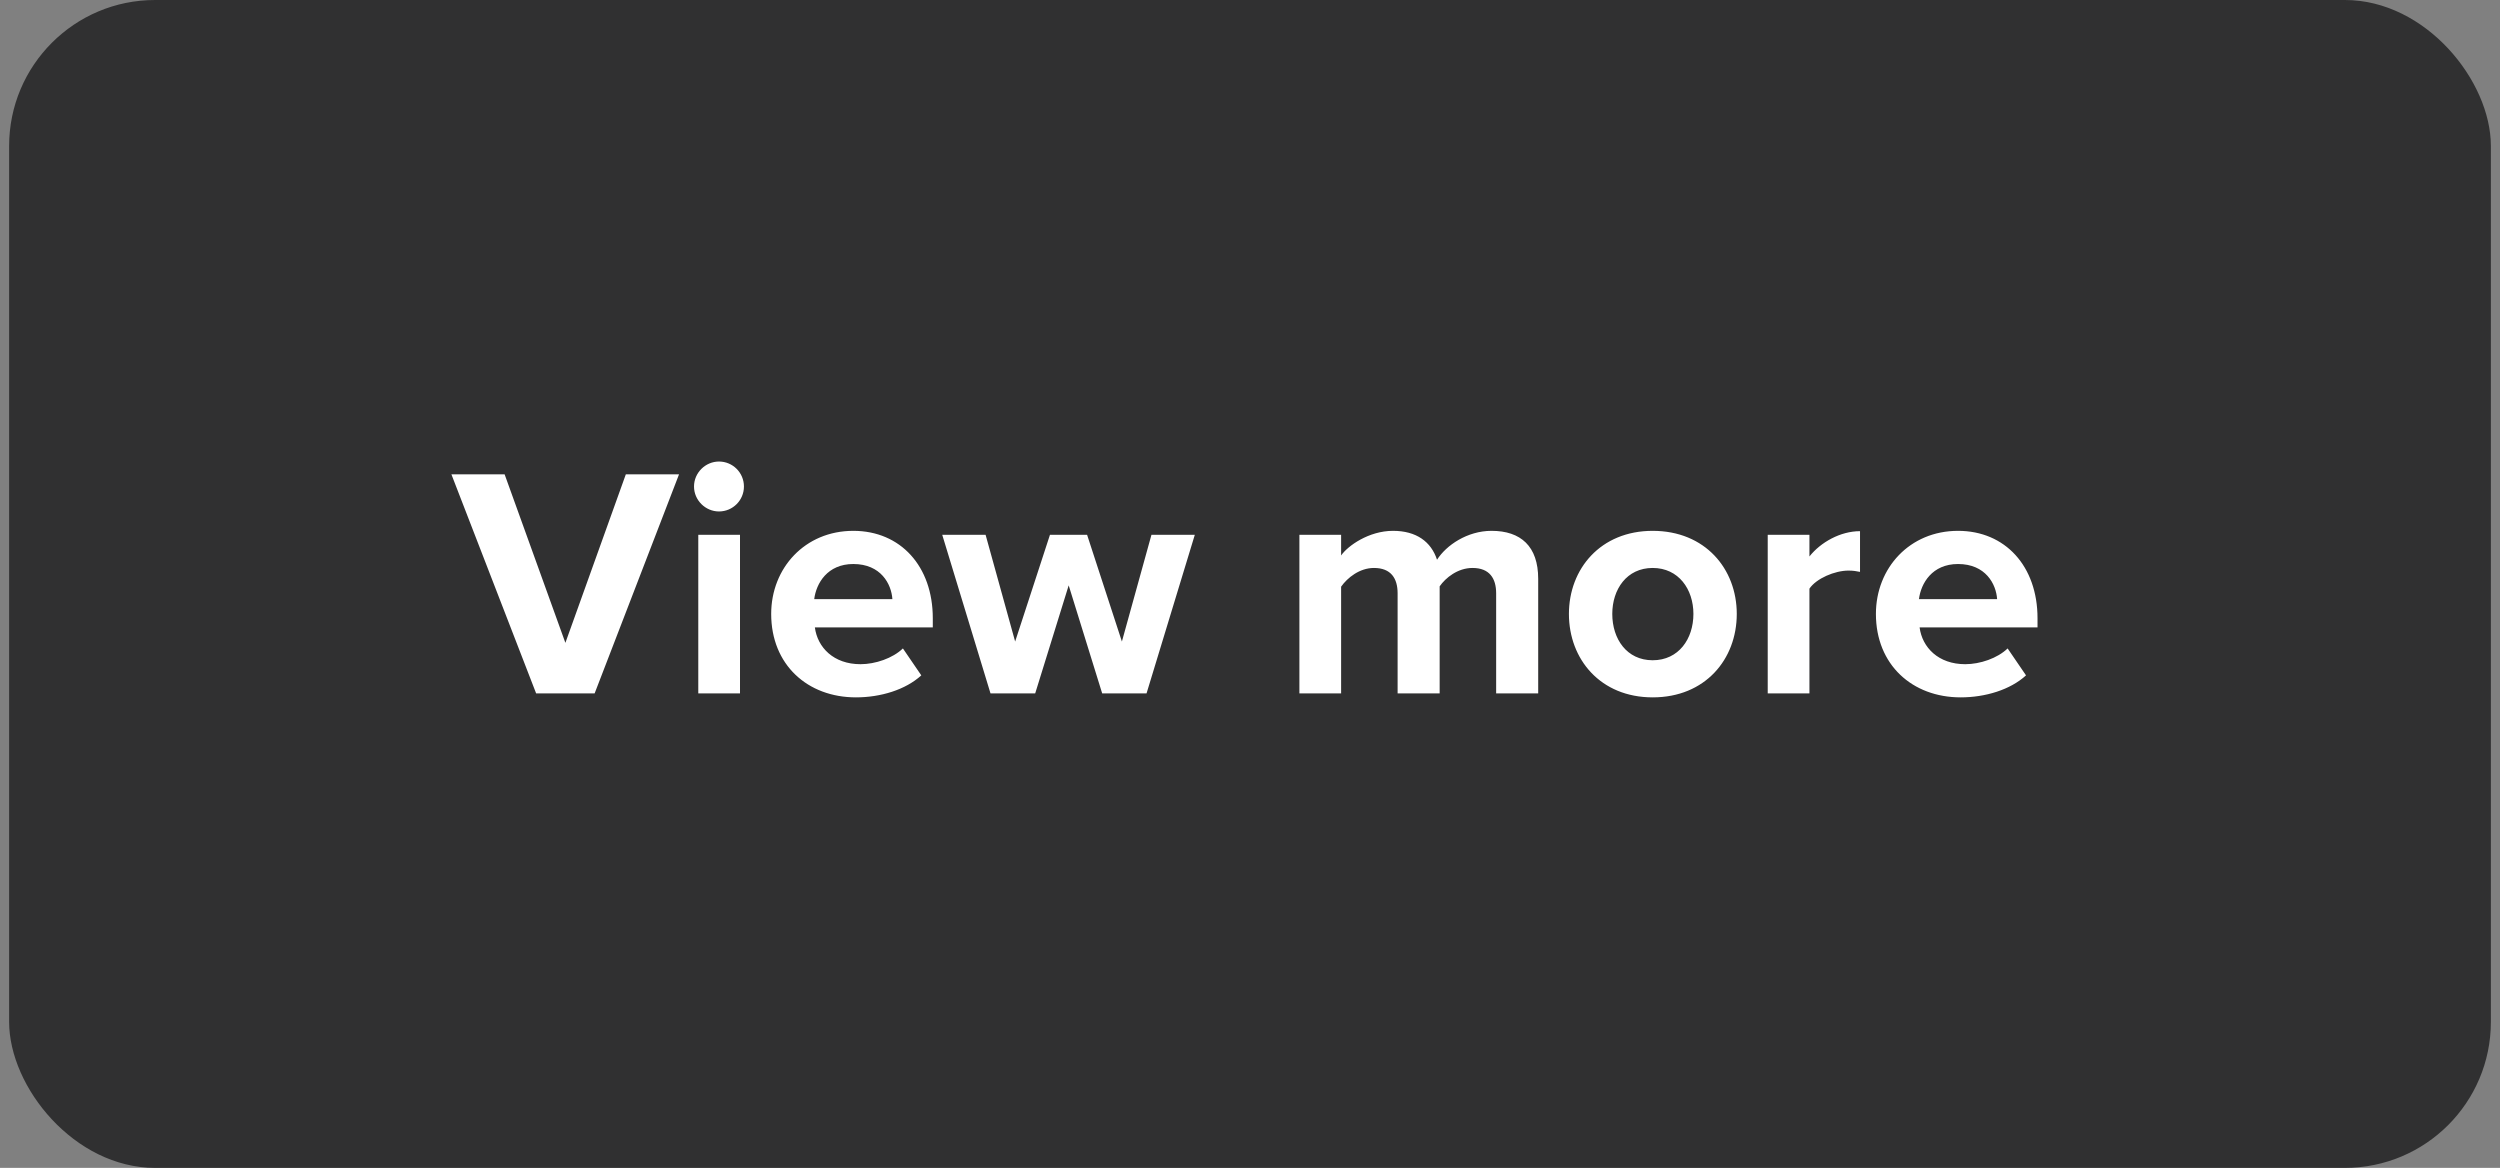 <svg width="137" height="64" viewBox="0 0 137 64" fill="none" xmlns="http://www.w3.org/2000/svg">
<rect x="0" y="0" width="137" height="64" fill="#808080" stroke="none"/>
<rect x="0.5" width="136" height="64" rx="8" fill="#303031"/>
<path d="M29.381 38H32.585L37.211 25.994H34.295L30.983 35.228L27.653 25.994H24.737L29.381 38ZM39.4 28.028C40.156 28.028 40.768 27.416 40.768 26.66C40.768 25.904 40.156 25.292 39.4 25.292C38.662 25.292 38.032 25.904 38.032 26.66C38.032 27.416 38.662 28.028 39.4 28.028ZM38.266 38H40.552V29.306H38.266V38ZM42.261 33.644C42.261 36.434 44.259 38.216 46.905 38.216C48.255 38.216 49.623 37.802 50.487 37.01L49.479 35.534C48.921 36.074 47.967 36.398 47.157 36.398C45.681 36.398 44.799 35.48 44.655 34.382H51.117V33.878C51.117 31.034 49.353 29.09 46.761 29.09C44.115 29.09 42.261 31.124 42.261 33.644ZM46.761 30.908C48.273 30.908 48.849 32.006 48.903 32.834H44.619C44.727 31.97 45.339 30.908 46.761 30.908ZM60.4 38H62.83L65.476 29.306H63.1L61.48 35.156L59.572 29.306H57.538L55.63 35.156L54.01 29.306H51.634L54.28 38H56.728L58.564 32.078L60.4 38ZM81.989 38H84.293V31.718C84.293 29.936 83.339 29.09 81.737 29.09C80.405 29.09 79.253 29.882 78.749 30.674C78.425 29.684 77.615 29.09 76.337 29.09C75.005 29.09 73.853 29.918 73.493 30.44V29.306H71.207V38H73.493V32.15C73.835 31.664 74.501 31.124 75.293 31.124C76.229 31.124 76.589 31.7 76.589 32.51V38H78.893V32.132C79.217 31.664 79.883 31.124 80.693 31.124C81.629 31.124 81.989 31.7 81.989 32.51V38ZM90.567 38.216C93.447 38.216 95.175 36.128 95.175 33.644C95.175 31.178 93.447 29.09 90.567 29.09C87.705 29.09 85.977 31.178 85.977 33.644C85.977 36.128 87.705 38.216 90.567 38.216ZM90.567 36.182C89.145 36.182 88.353 35.012 88.353 33.644C88.353 32.294 89.145 31.124 90.567 31.124C91.989 31.124 92.799 32.294 92.799 33.644C92.799 35.012 91.989 36.182 90.567 36.182ZM96.871 38H99.157V32.258C99.535 31.7 100.543 31.268 101.299 31.268C101.551 31.268 101.767 31.304 101.929 31.34V29.108C100.849 29.108 99.769 29.72 99.157 30.494V29.306H96.871V38ZM102.8 33.644C102.8 36.434 104.798 38.216 107.444 38.216C108.794 38.216 110.162 37.802 111.026 37.01L110.018 35.534C109.46 36.074 108.506 36.398 107.696 36.398C106.22 36.398 105.338 35.48 105.194 34.382H111.656V33.878C111.656 31.034 109.892 29.09 107.3 29.09C104.654 29.09 102.8 31.124 102.8 33.644ZM107.3 30.908C108.812 30.908 109.388 32.006 109.442 32.834H105.158C105.266 31.97 105.878 30.908 107.3 30.908Z" fill="white"/>
</svg>
